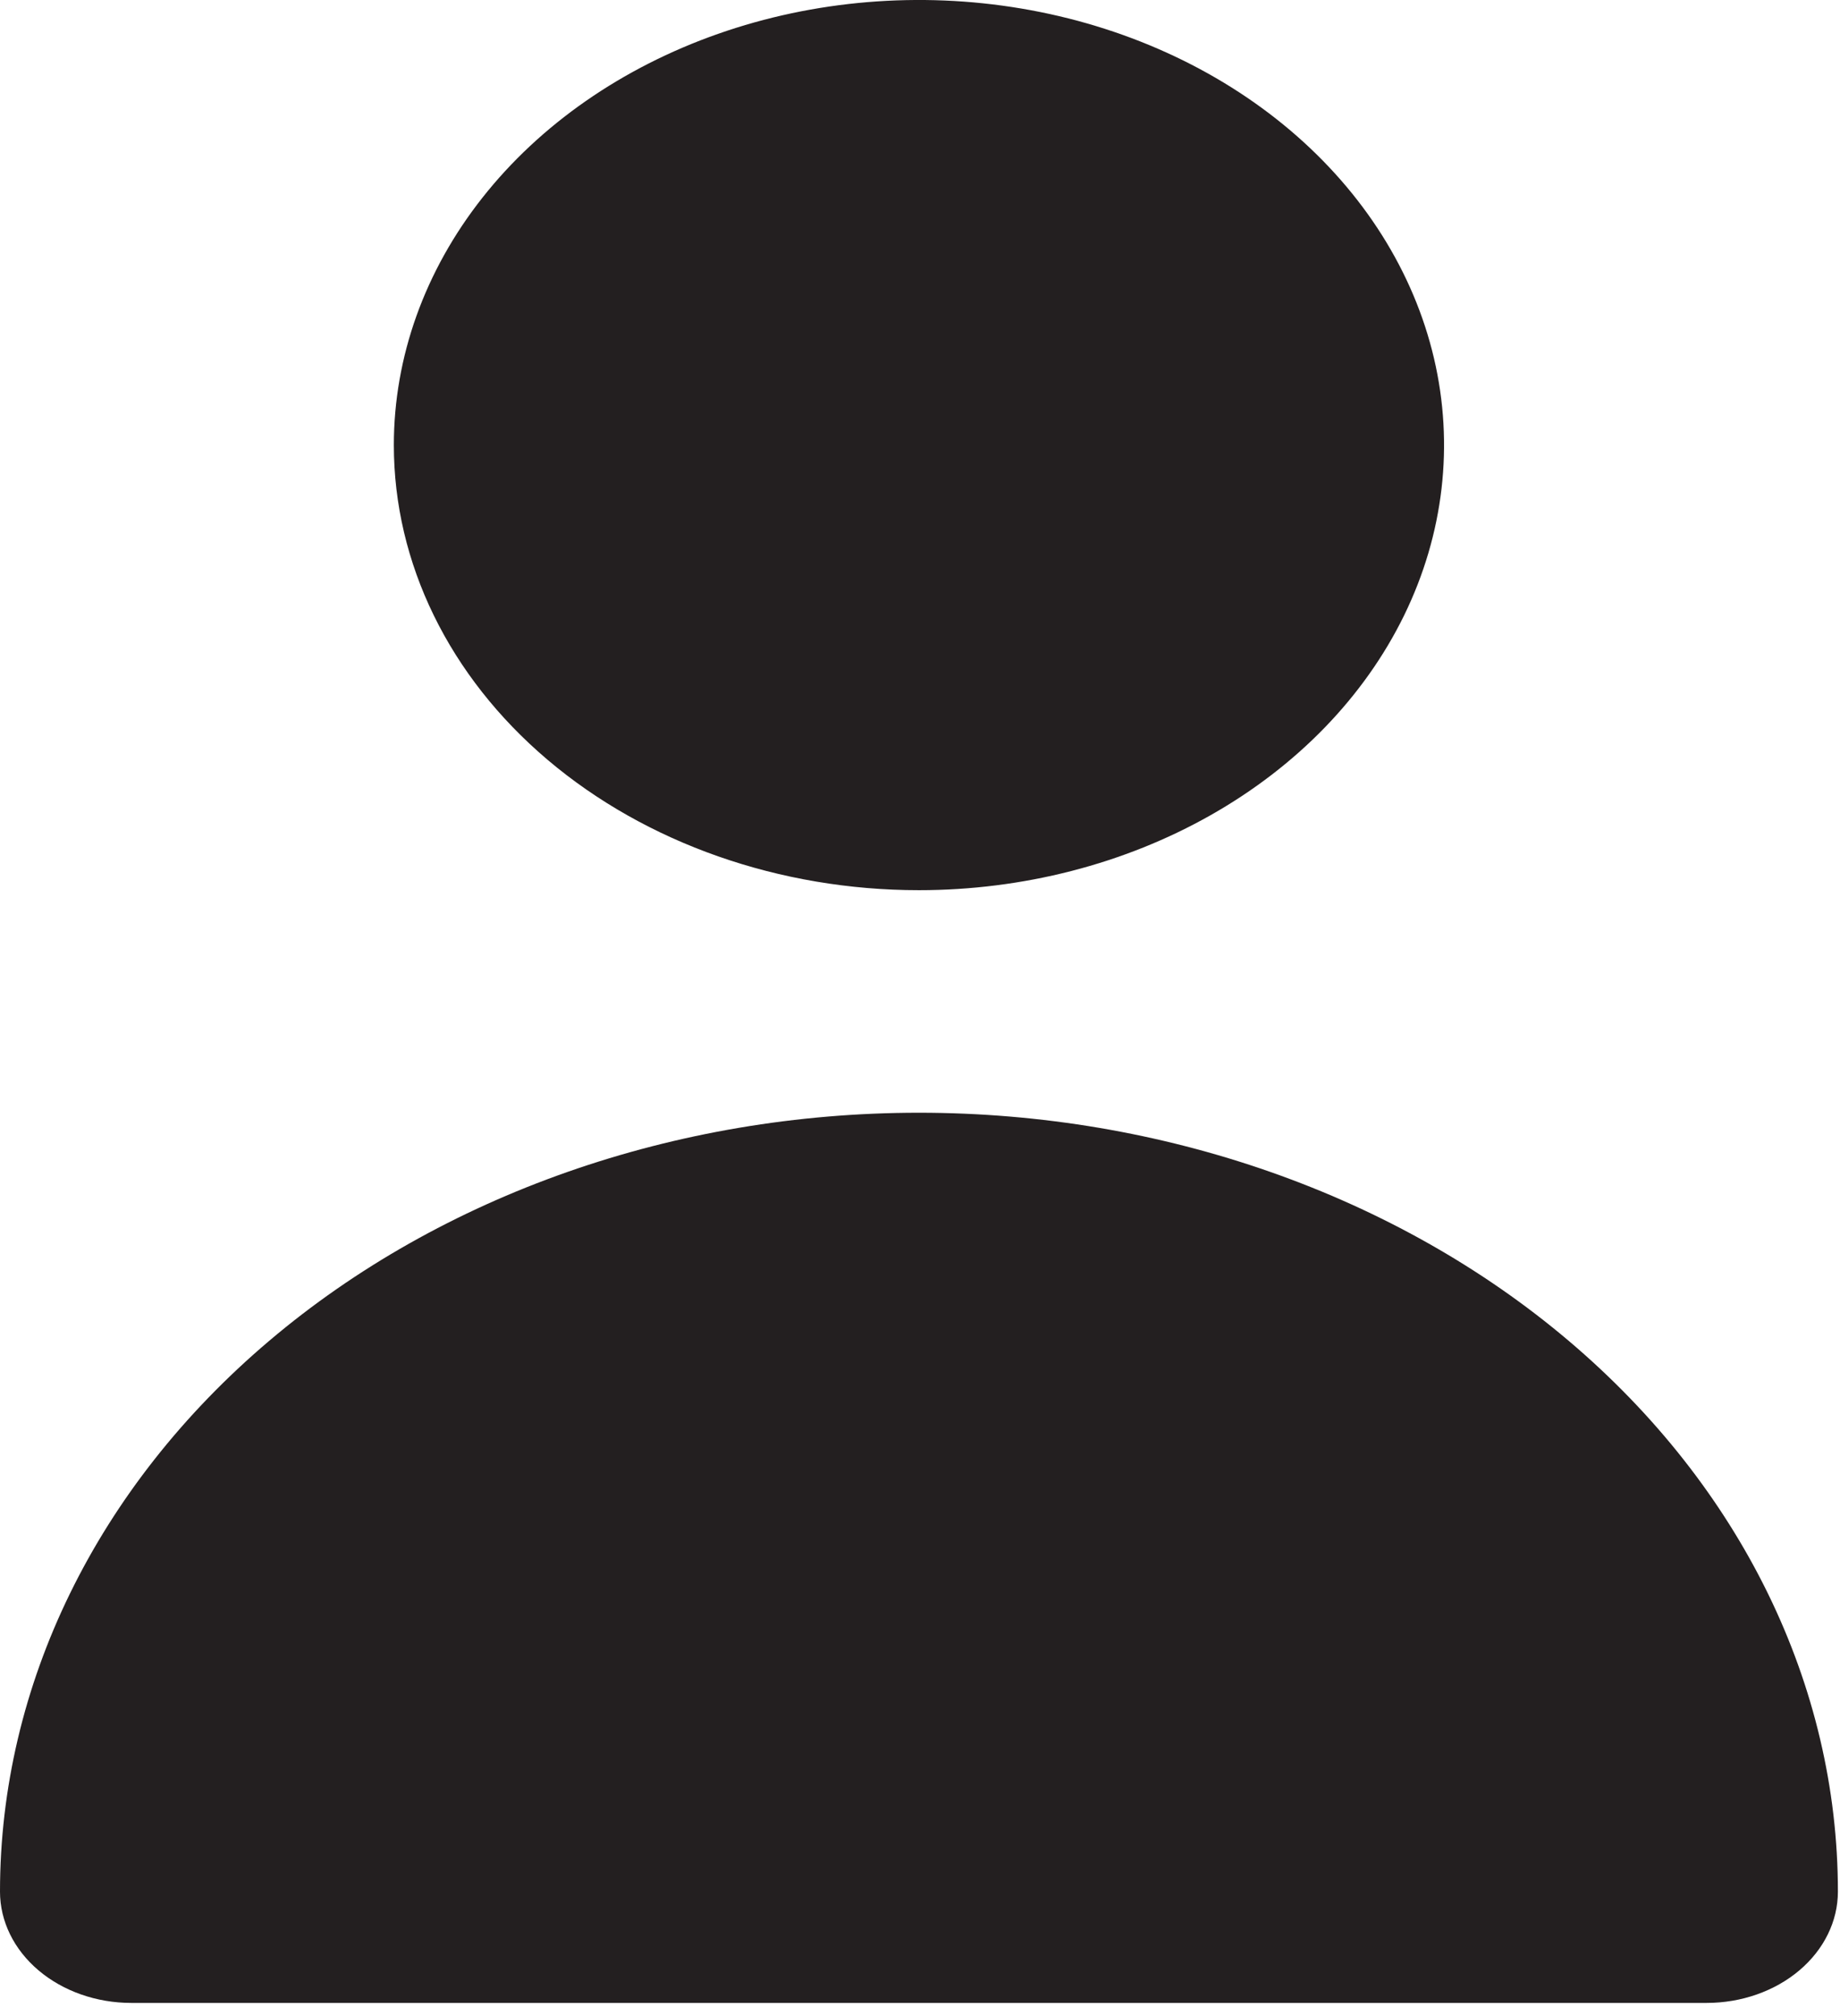 <svg width="42" height="46" viewBox="0 0 42 46" fill="none" xmlns="http://www.w3.org/2000/svg">
<path d="M20.976 20.311C23.346 20.311 25.664 19.715 27.635 18.599C29.606 17.483 31.142 15.898 32.05 14.042C32.957 12.186 33.194 10.144 32.732 8.174C32.269 6.204 31.128 4.395 29.451 2.974C27.775 1.554 25.639 0.587 23.314 0.195C20.989 -0.197 18.579 0.004 16.389 0.773C14.199 1.542 12.327 2.843 11.01 4.513C9.693 6.183 8.99 8.147 8.99 10.155C8.99 12.849 10.252 15.432 12.5 17.337C14.748 19.241 17.797 20.311 20.976 20.311Z" fill="#231F20"/>
<path d="M38.955 45.7C39.75 45.7 40.512 45.432 41.074 44.956C41.636 44.48 41.952 43.834 41.952 43.161C41.952 38.447 39.742 33.927 35.808 30.594C31.874 27.261 26.539 25.389 20.976 25.389C15.413 25.389 10.077 27.261 6.144 30.594C2.21 33.927 8.28972e-08 38.447 0 43.161C0 43.834 0.316 44.48 0.878 44.956C1.44 45.432 2.202 45.7 2.997 45.7H38.955Z" fill="#231F20"/>
</svg>
